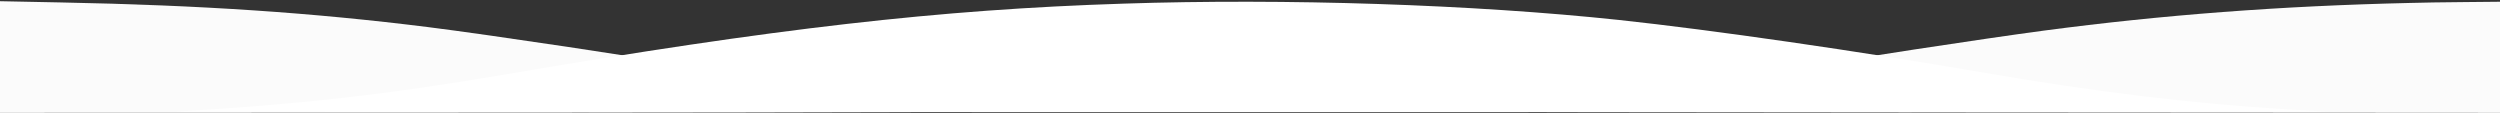 <svg xmlns="http://www.w3.org/2000/svg" viewBox="0 0 1440 65" preserveAspectRatio="xMidYMid meet">
    <rect x="0" y="0" width="1440" height="65" fill="#333333" stroke="none"/>
    <g fill="#FBFBFB" stroke="none" transform="translate(0,65) scale(0.1,-0.1)" class="opacity-50">
        <path d="M0 322 l0 -322 3073 1 c1689 1 3018 5 2952 10 -705 47 -1210 110 -1970 245 -324 57 -1231 193 -1590 238 -665 83 -1301 126 -2117 142 l-348 7 0 -321z"></path>
        <path d="M13880 633 c-743 -17 -1425 -69 -2105 -159 -340 -45 -1173 -172 -1460 -223 -763 -135 -1251 -194 -2020 -244 -27 -2 1335 -4 3028 -5 l3077 -2 0 320 0 320 -207 -2 c-115 -1 -255 -3 -313 -5z"></path>
    </g>
    <g fill="#FFFFFF" stroke="none" transform="translate(0,65) scale(0.1,-0.1)">
        <path d="M6470 629 c-1061 -34 -2002 -142 -3561 -408 -675 -115 -1198 -174 -1899 -214 -30 -2 2755 -3 6190 -3 3435 0 6225 1 6200 3 -25 1 -126 7 -225 13 -536 32 -1103 100 -1740 210 -737 127 -1570 247 -2110 305 -835 89 -1920 125 -2855 94z"></path>
    </g>
</svg>
